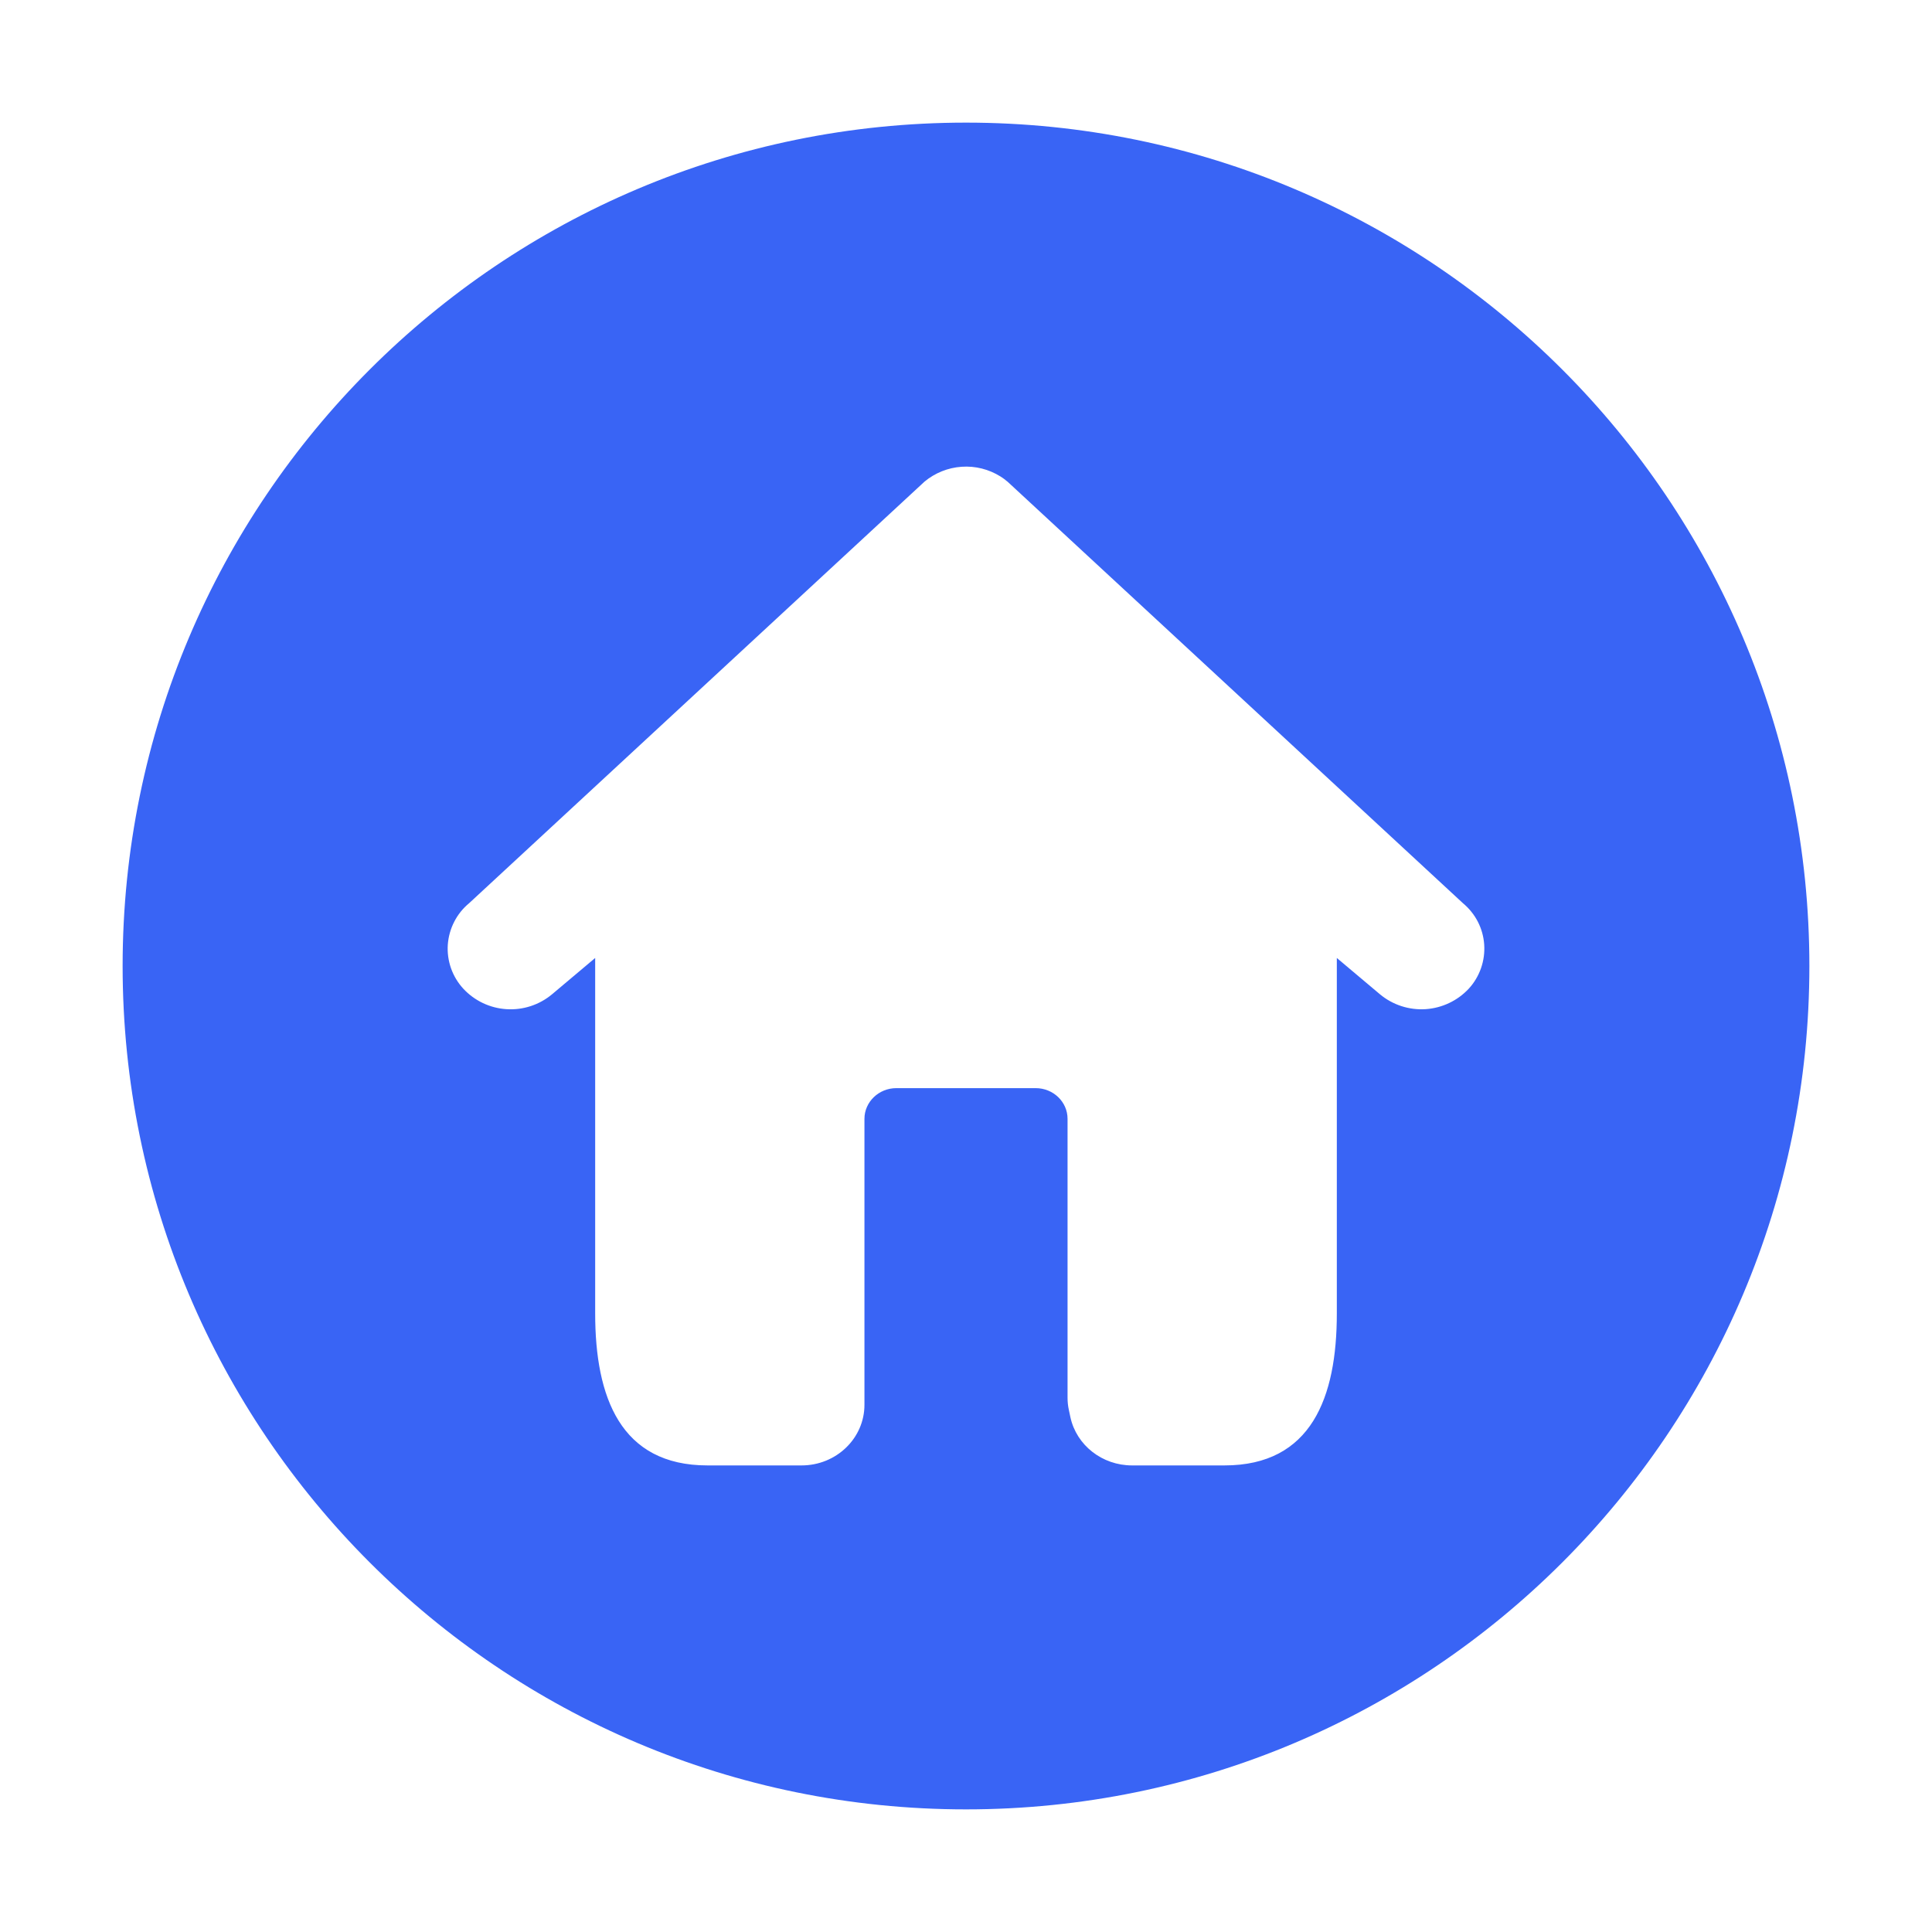<svg width="32" height="32" viewBox="0 0 32 32" fill="none" xmlns="http://www.w3.org/2000/svg">
<path d="M16 2.031C8.285 2.031 2.031 8.285 2.031 16C2.031 23.715 8.285 29.969 16 29.969C23.715 29.969 29.969 23.715 29.969 16C29.969 8.285 23.715 2.031 16 2.031ZM24.328 16.375C24.141 16.576 23.884 16.697 23.611 16.715C23.337 16.732 23.067 16.644 22.857 16.469L22.142 15.867V21.756C22.142 23.143 21.722 24.272 20.281 24.272H18.75C18.256 24.272 17.83 23.938 17.729 23.473L17.704 23.355C17.689 23.288 17.682 23.219 17.682 23.151V18.531C17.682 18.25 17.445 18.023 17.154 18.023H14.846C14.555 18.023 14.318 18.252 14.318 18.531V23.268C14.318 23.822 13.852 24.272 13.276 24.272H11.719C10.278 24.272 9.858 23.143 9.858 21.756V15.867L9.143 16.469C8.933 16.644 8.663 16.733 8.389 16.715C8.116 16.698 7.859 16.576 7.673 16.375C7.583 16.277 7.514 16.162 7.47 16.037C7.426 15.911 7.408 15.778 7.417 15.646C7.427 15.513 7.463 15.384 7.524 15.266C7.584 15.148 7.669 15.043 7.771 14.959L15.312 7.978C15.486 7.833 15.702 7.746 15.928 7.731C16.154 7.715 16.379 7.772 16.571 7.892L16.609 7.917L16.613 7.92L16.645 7.943L16.655 7.952L16.681 7.973L16.686 7.976L24.229 14.958C24.331 15.043 24.416 15.147 24.477 15.265C24.538 15.383 24.574 15.513 24.583 15.645C24.592 15.778 24.574 15.911 24.53 16.037C24.486 16.162 24.418 16.277 24.328 16.375Z" fill="#3964F5"/>
</svg>
